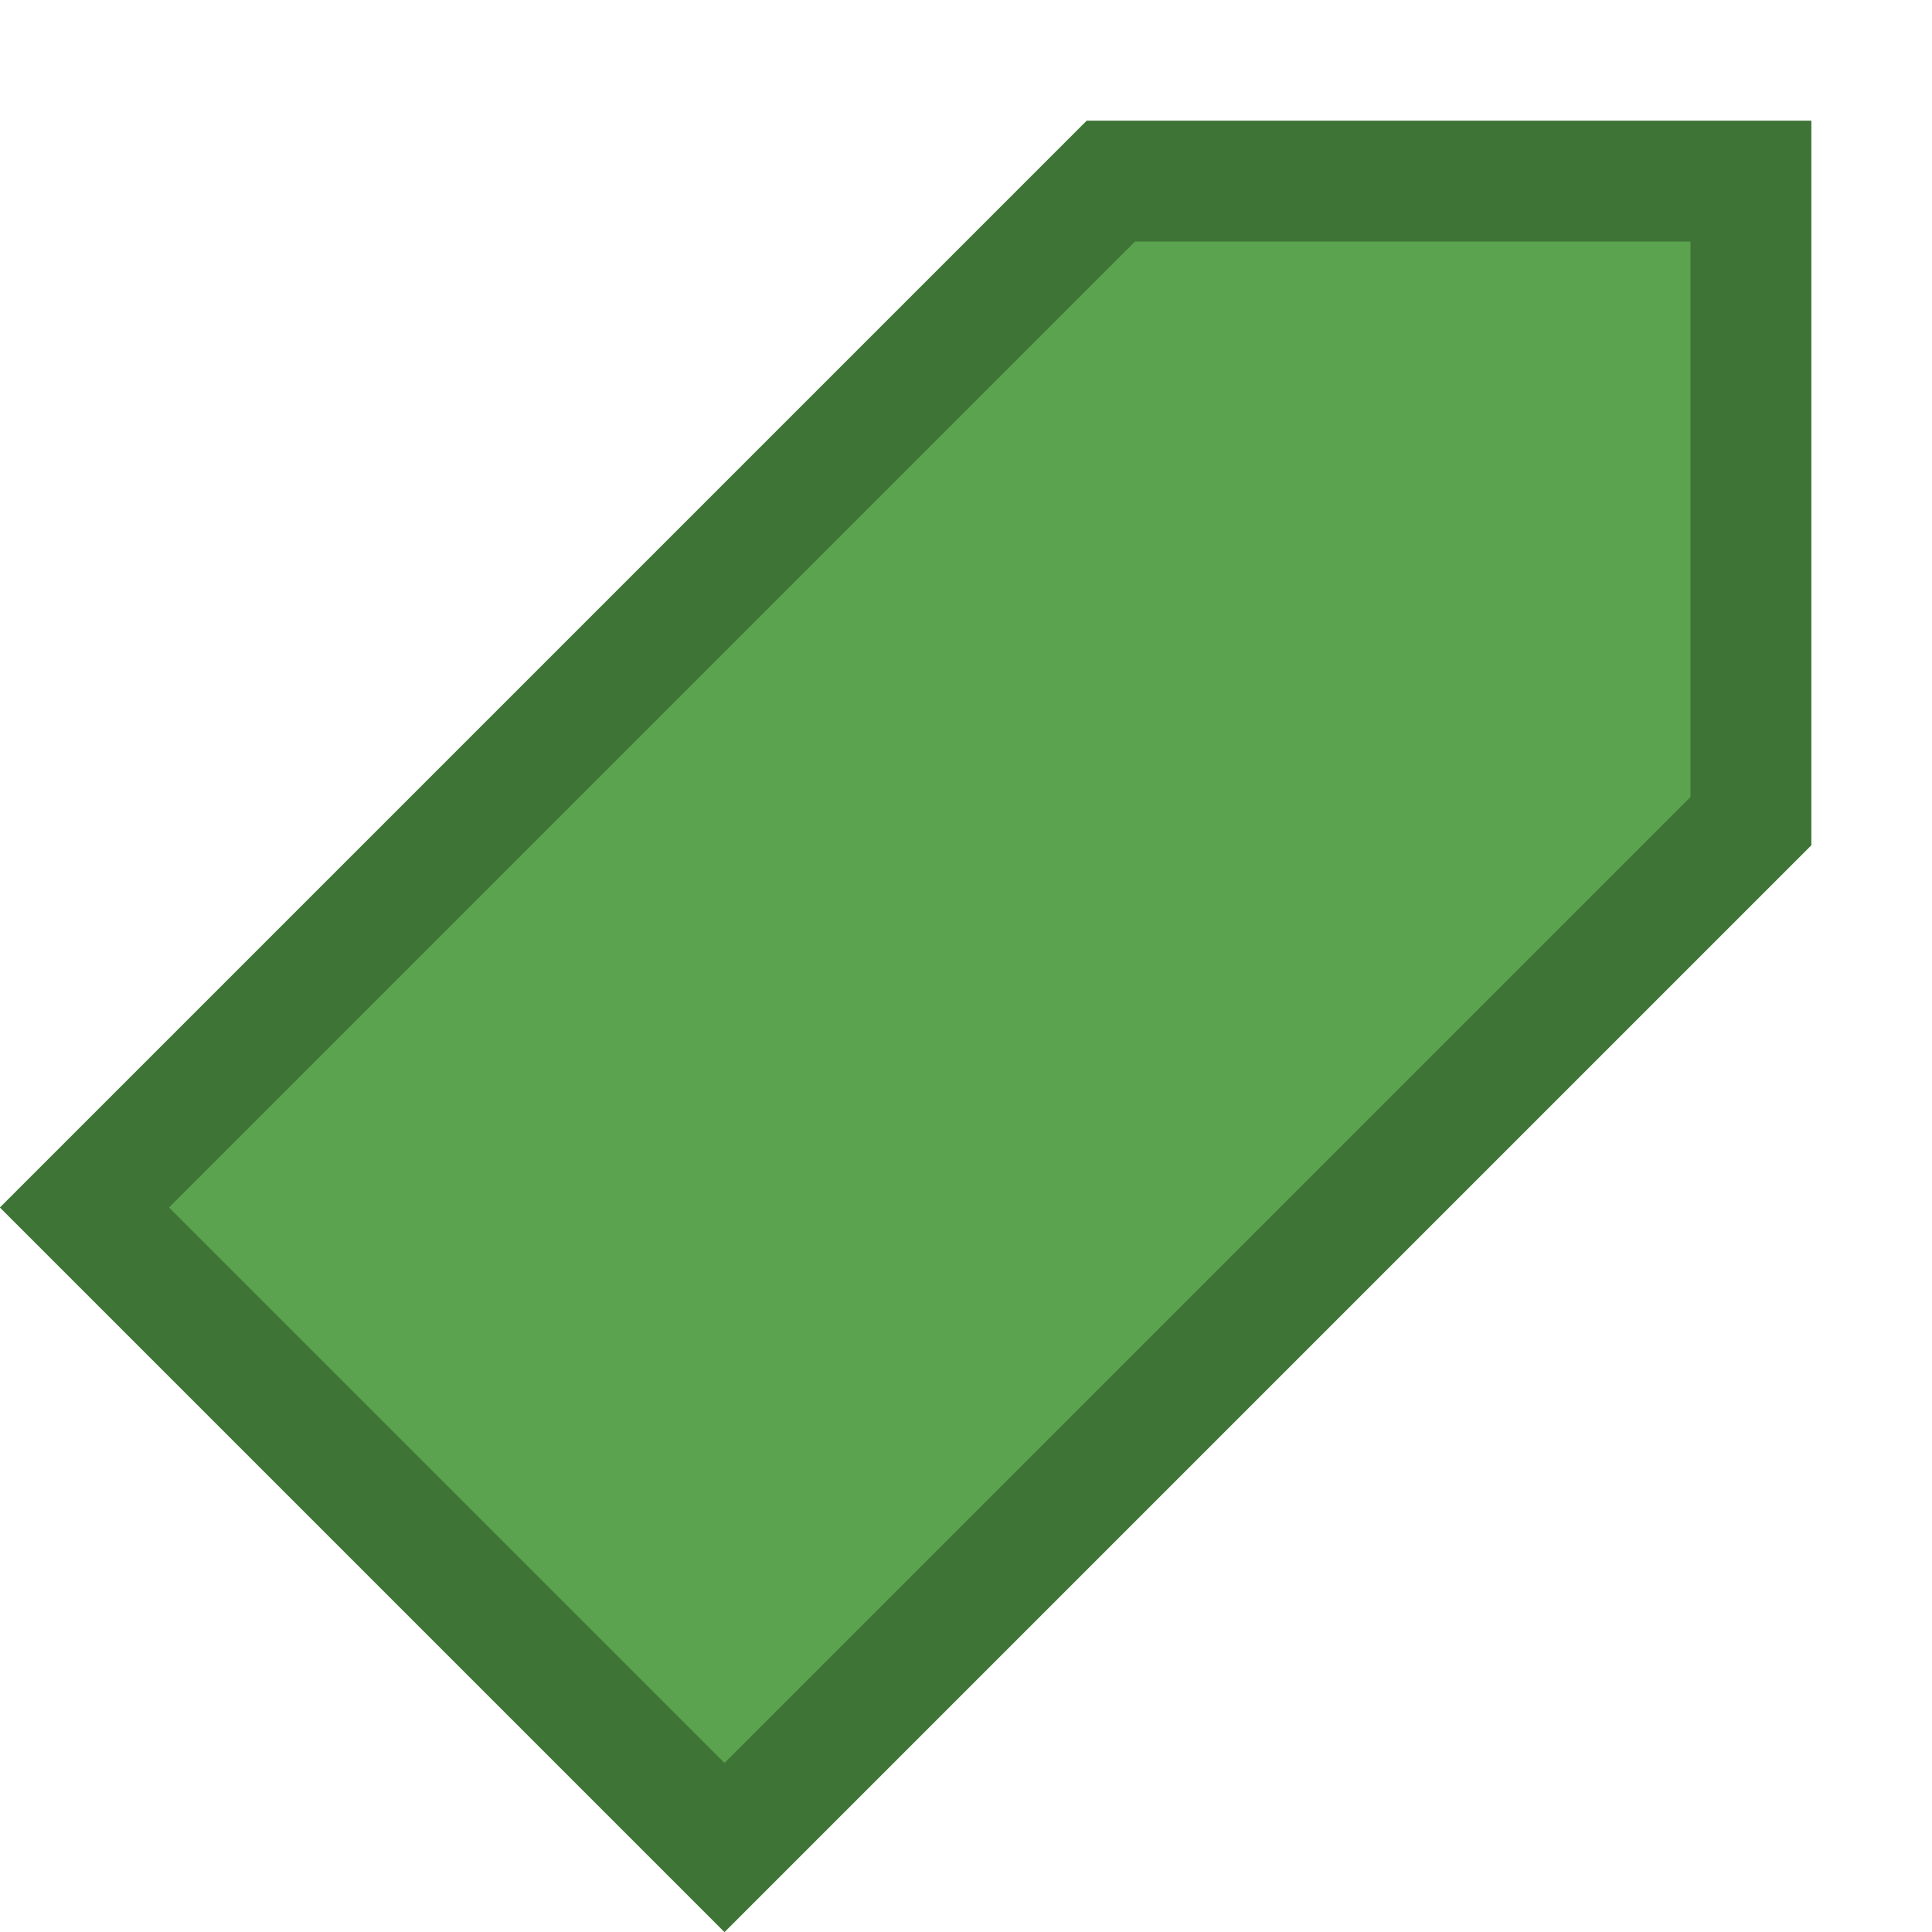 <?xml version="1.0" encoding="utf-8"?>
<!-- Generator: Adobe Illustrator 23.0.6, SVG Export Plug-In . SVG Version: 6.00 Build 0)  -->
<svg version="1.1" id="Ebene_1" xmlns="http://www.w3.org/2000/svg" xmlns:xlink="http://www.w3.org/1999/xlink" x="0px" y="0px"
	 viewBox="0 0 16 16" enable-background="new 0 0 16 16" xml:space="preserve">
<polygon fill="#5BA34F" points="6,16 0,10 9,1 15,1 15,7 "/>
<path fill="#3F7437" d="M14,2v4.6l-8,8L1.4,10l8-8H14 M15,1H9l-9,9l6,6l9-9V1L15,1z"/>
</svg>
